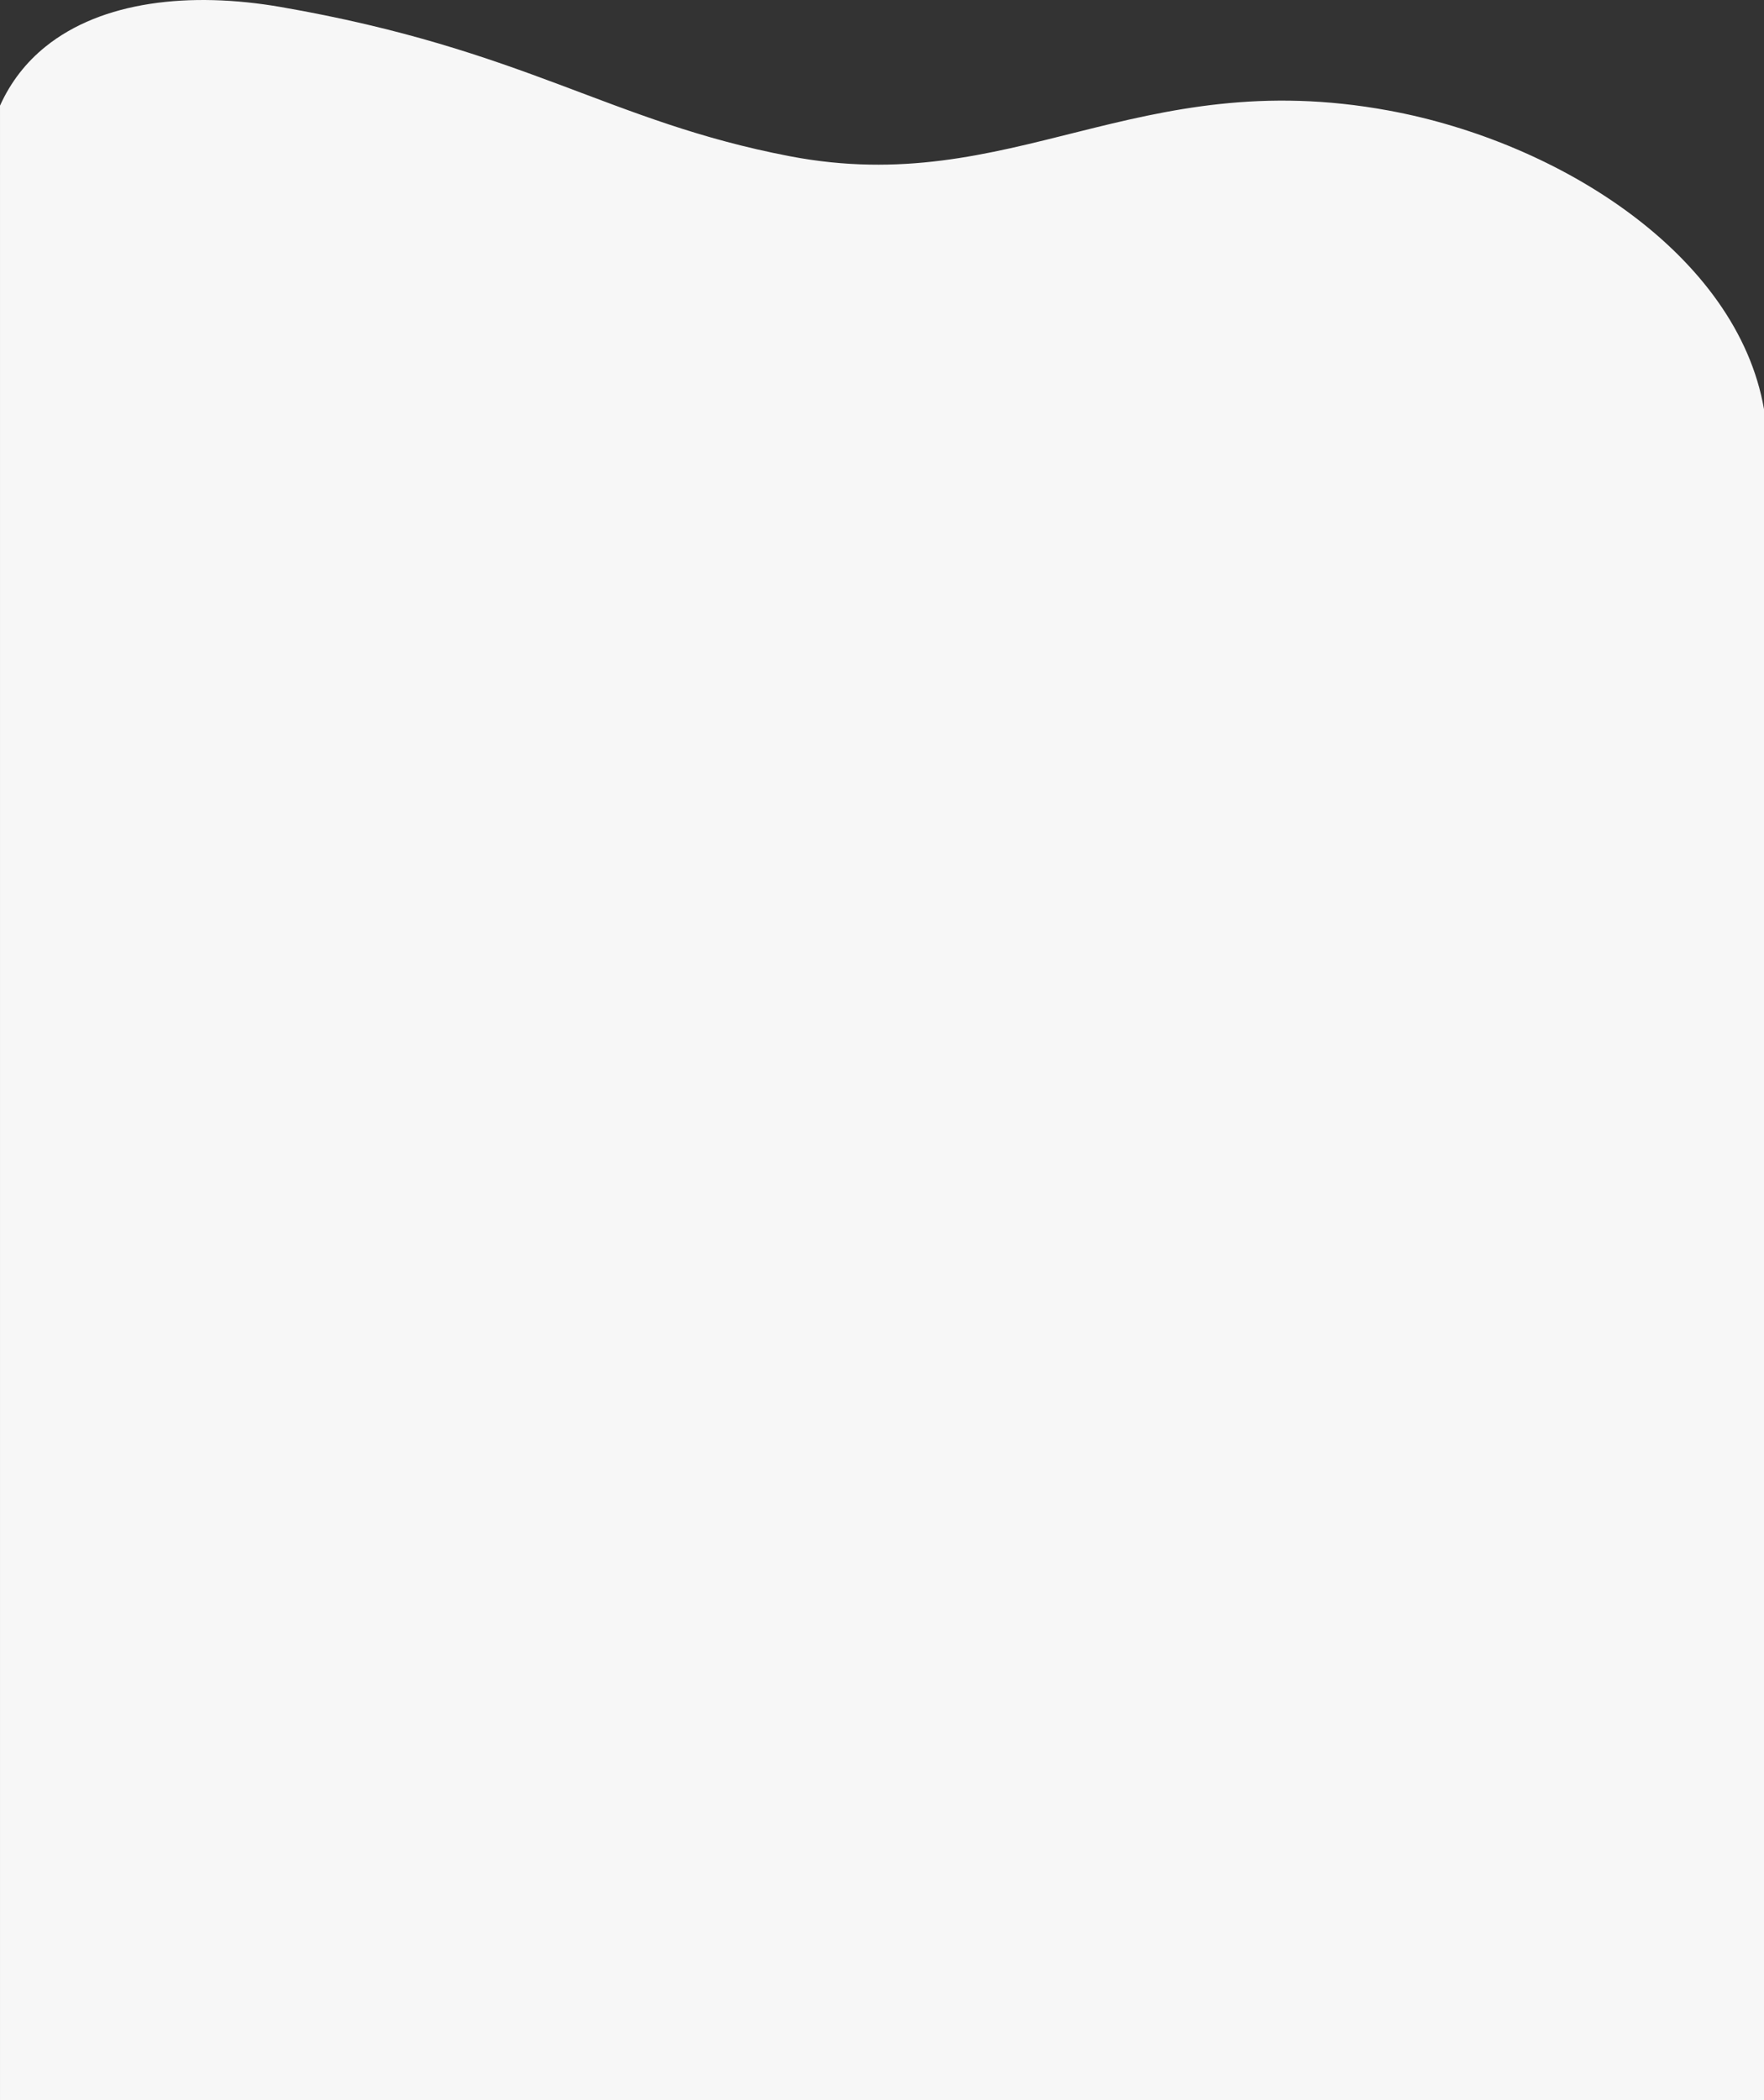 <?xml version="1.0" encoding="UTF-8"?>
<!DOCTYPE svg PUBLIC "-//W3C//DTD SVG 1.1//EN" "http://www.w3.org/Graphics/SVG/1.1/DTD/svg11.dtd">
<!-- Creator: CorelDRAW 2020 (64-Bit Оценочная версия) -->
<svg xmlns="http://www.w3.org/2000/svg" xml:space="preserve" width="161.883mm" height="192.733mm" version="1.1" style="shape-rendering:geometricPrecision; text-rendering:geometricPrecision; image-rendering:optimizeQuality; fill-rule:evenodd; clip-rule:evenodd"
viewBox="0 0 3740.22 4452.99"
 xmlns:xlink="http://www.w3.org/1999/xlink"
 xmlns:xodm="http://www.corel.com/coreldraw/odm/2003">
 <rect x="0" y="0" width="3740.22" height="4452.99" fill="#333333" stroke="none"/>
 <defs>
  <style type="text/css">
   <![CDATA[
    .fil0 {fill:#F7F7F7}
   ]]>
  </style>
 </defs>
 <g id="Слой_x0020_1">
  <path class="fil0" d="M-0 224.04c22.86,-50.83 55.73,-92.26 96.34,-125.03 119.22,-96.23 305.07,-117.85 499.66,-84.05 520.31,90.39 694.39,242.81 1079.03,316.36 471.55,90.17 733.47,-195.76 1269.72,-96.9 362.74,66.87 738.74,306.53 795.48,633.2l0 3585.37 -3740.22 0 0 -3632.24 0 -596.71z"/>
 </g>
</svg>
